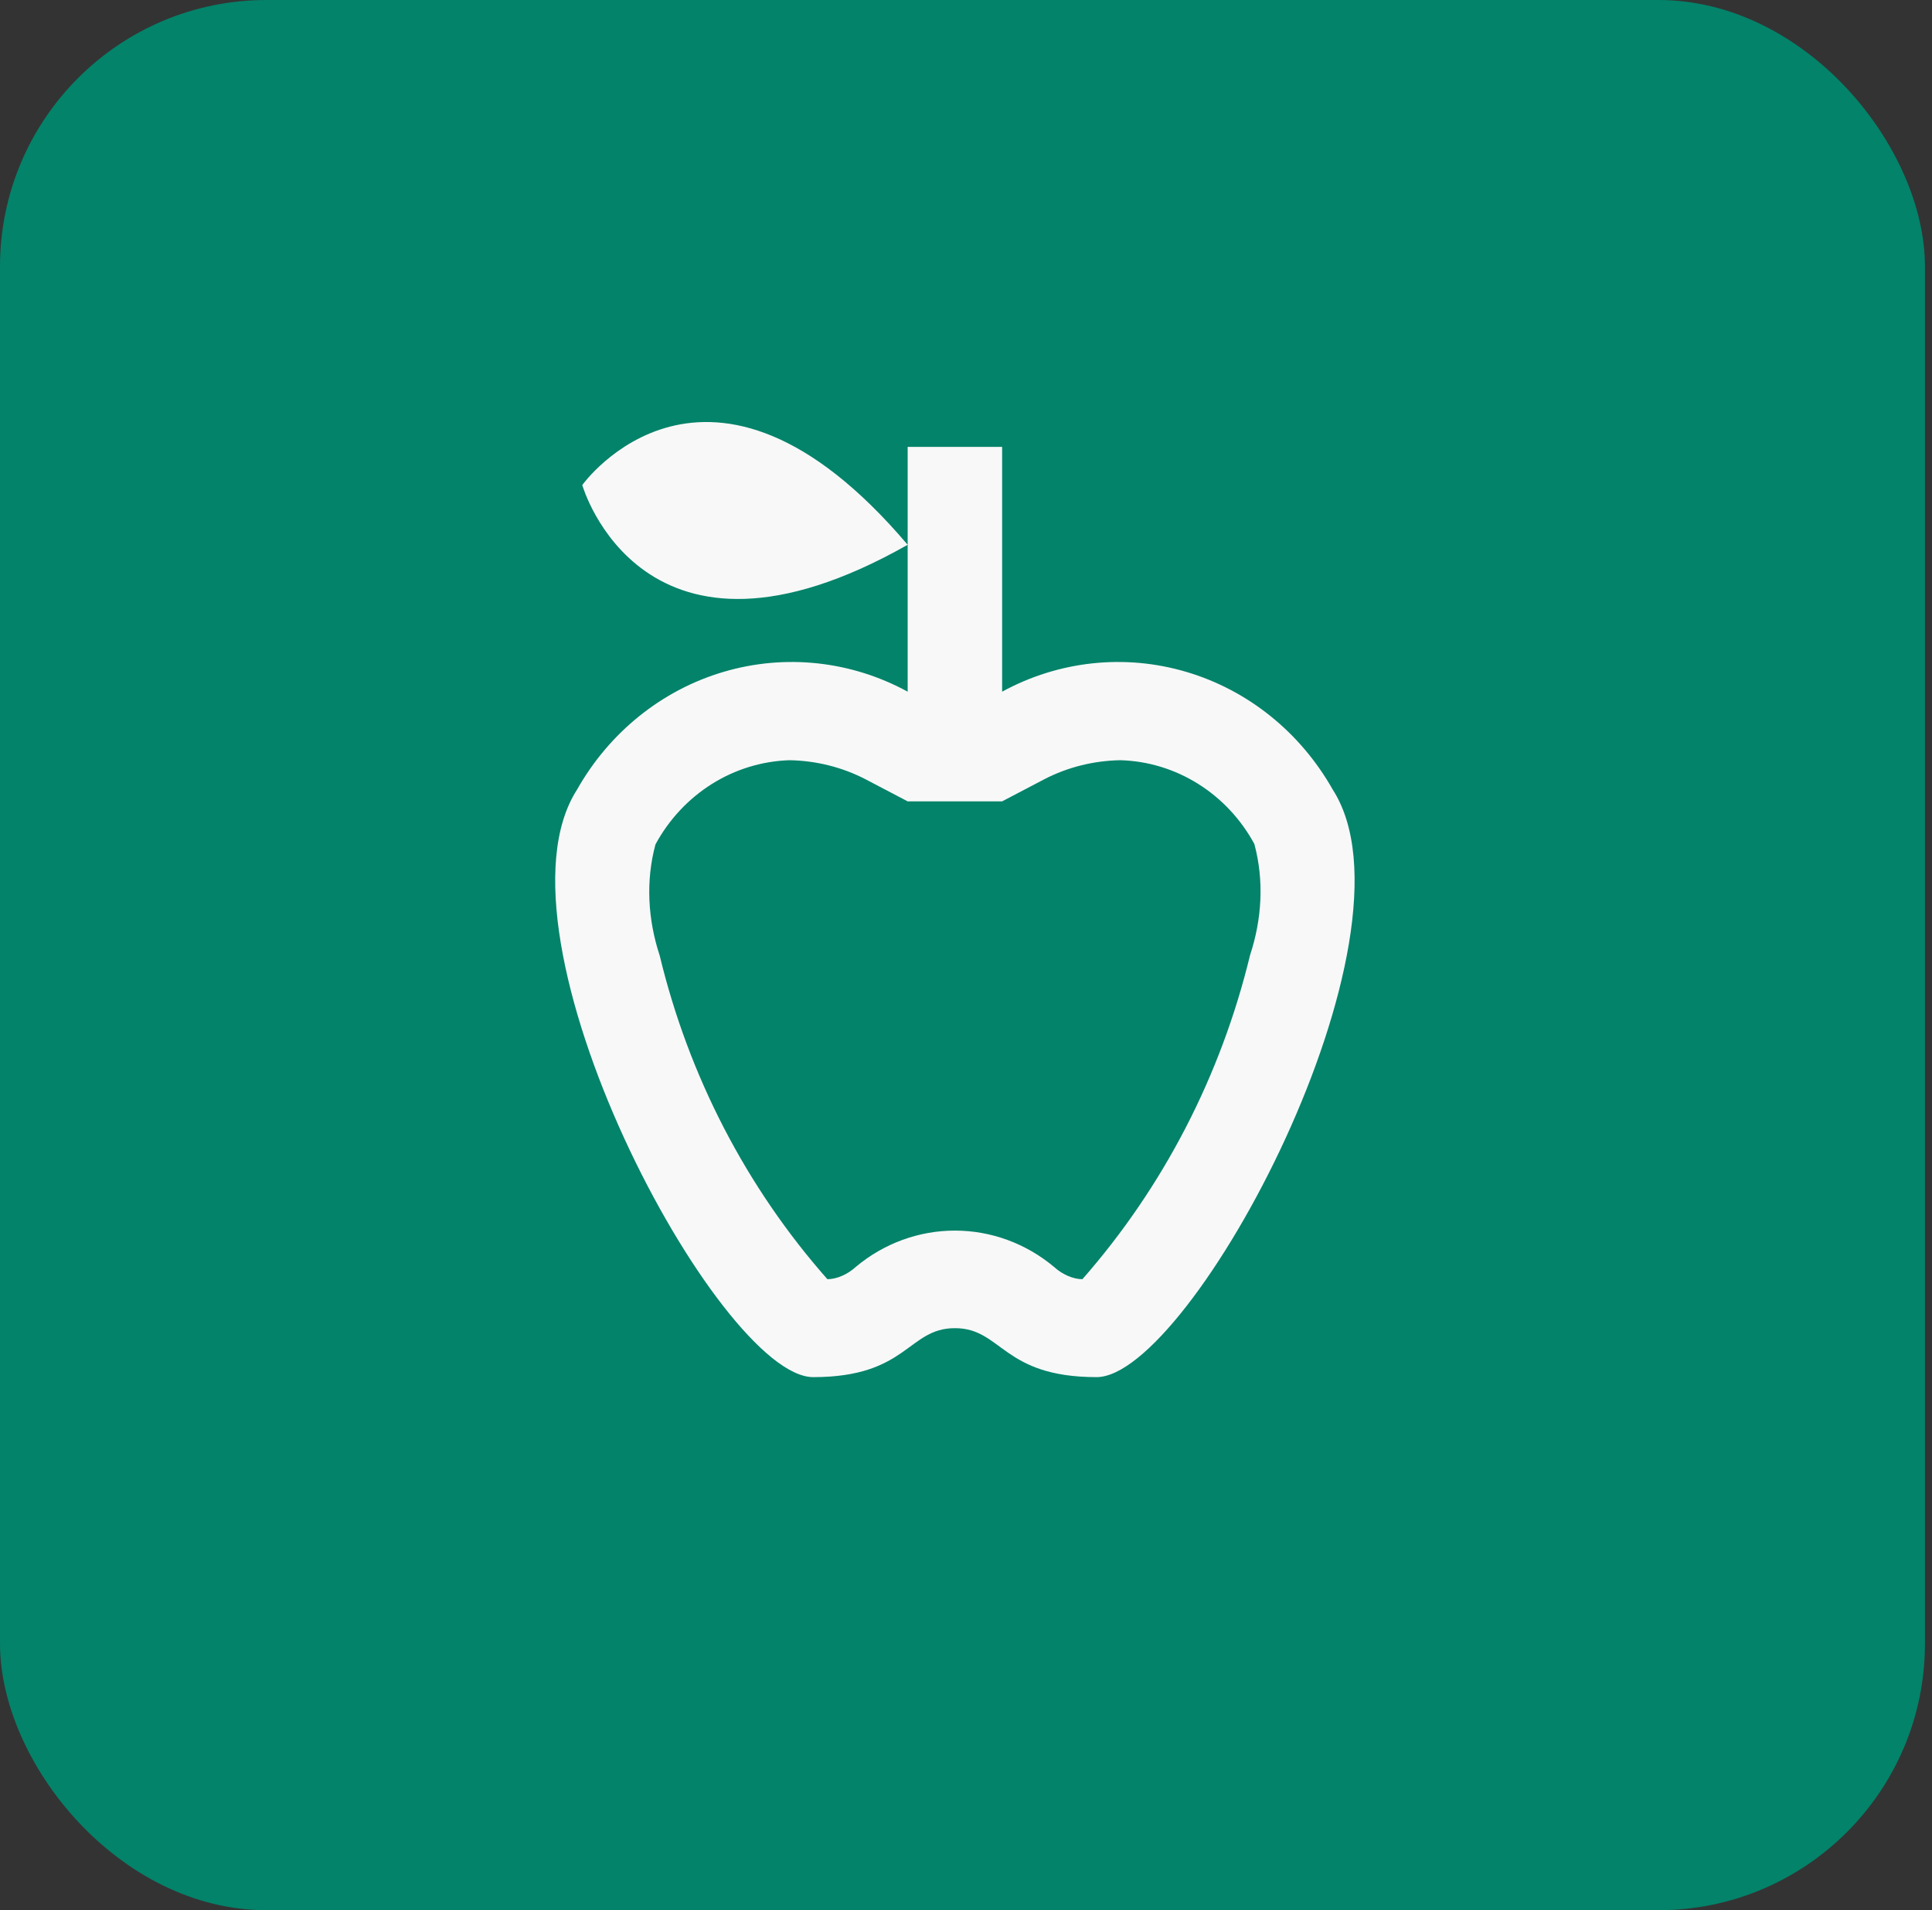 <svg width="87" height="86" viewBox="0 0 87 86" fill="none" xmlns="http://www.w3.org/2000/svg">
<rect x="0" y="0" width="87" height="86" fill="#333333" stroke="none"/>
<rect width="86.683" height="86" rx="12" fill="#03836A"/>
<g clip-path="url(#clip0_658_191)">
<path d="M60.014 35.548C58.557 32.969 56.197 31.071 53.424 30.25C50.651 29.429 47.679 29.748 45.127 31.14V20.118H40.873V31.14C38.321 29.748 35.349 29.429 32.576 30.25C29.803 31.071 27.443 32.969 25.986 35.548C21.732 42.161 32.366 62 36.62 62C40.873 62 40.873 59.796 43 59.796C45.127 59.796 45.127 62 49.38 62C53.634 62 64.268 42.161 60.014 35.548ZM56.292 42.999C54.974 48.444 52.379 53.447 48.742 57.591C48.317 57.591 47.828 57.371 47.466 57.04C46.202 55.981 44.626 55.403 43 55.403C41.374 55.403 39.798 55.981 38.534 57.04C38.172 57.371 37.683 57.591 37.258 57.591C33.611 53.461 31.016 48.453 29.707 43.021C29.176 41.412 29.069 39.67 29.516 38.017C30.121 36.899 30.996 35.962 32.054 35.297C33.113 34.633 34.319 34.264 35.556 34.226C36.747 34.248 37.917 34.535 38.98 35.086L40.873 36.078H45.127L47.02 35.086C48.083 34.535 49.253 34.248 50.444 34.226C52.953 34.292 55.25 35.725 56.484 37.995C56.931 39.648 56.824 41.39 56.292 42.999ZM40.873 24.527C28.921 31.294 26.22 21.838 26.22 21.838C26.22 21.838 31.877 13.924 40.873 24.527Z" fill="#F8F8F8"/>
</g>
<defs>
<clipPath id="clip0_658_191">
<rect width="48.46" height="64.159" fill="white" transform="translate(19.111 10.921)"/>
</clipPath>
</defs>
</svg>
